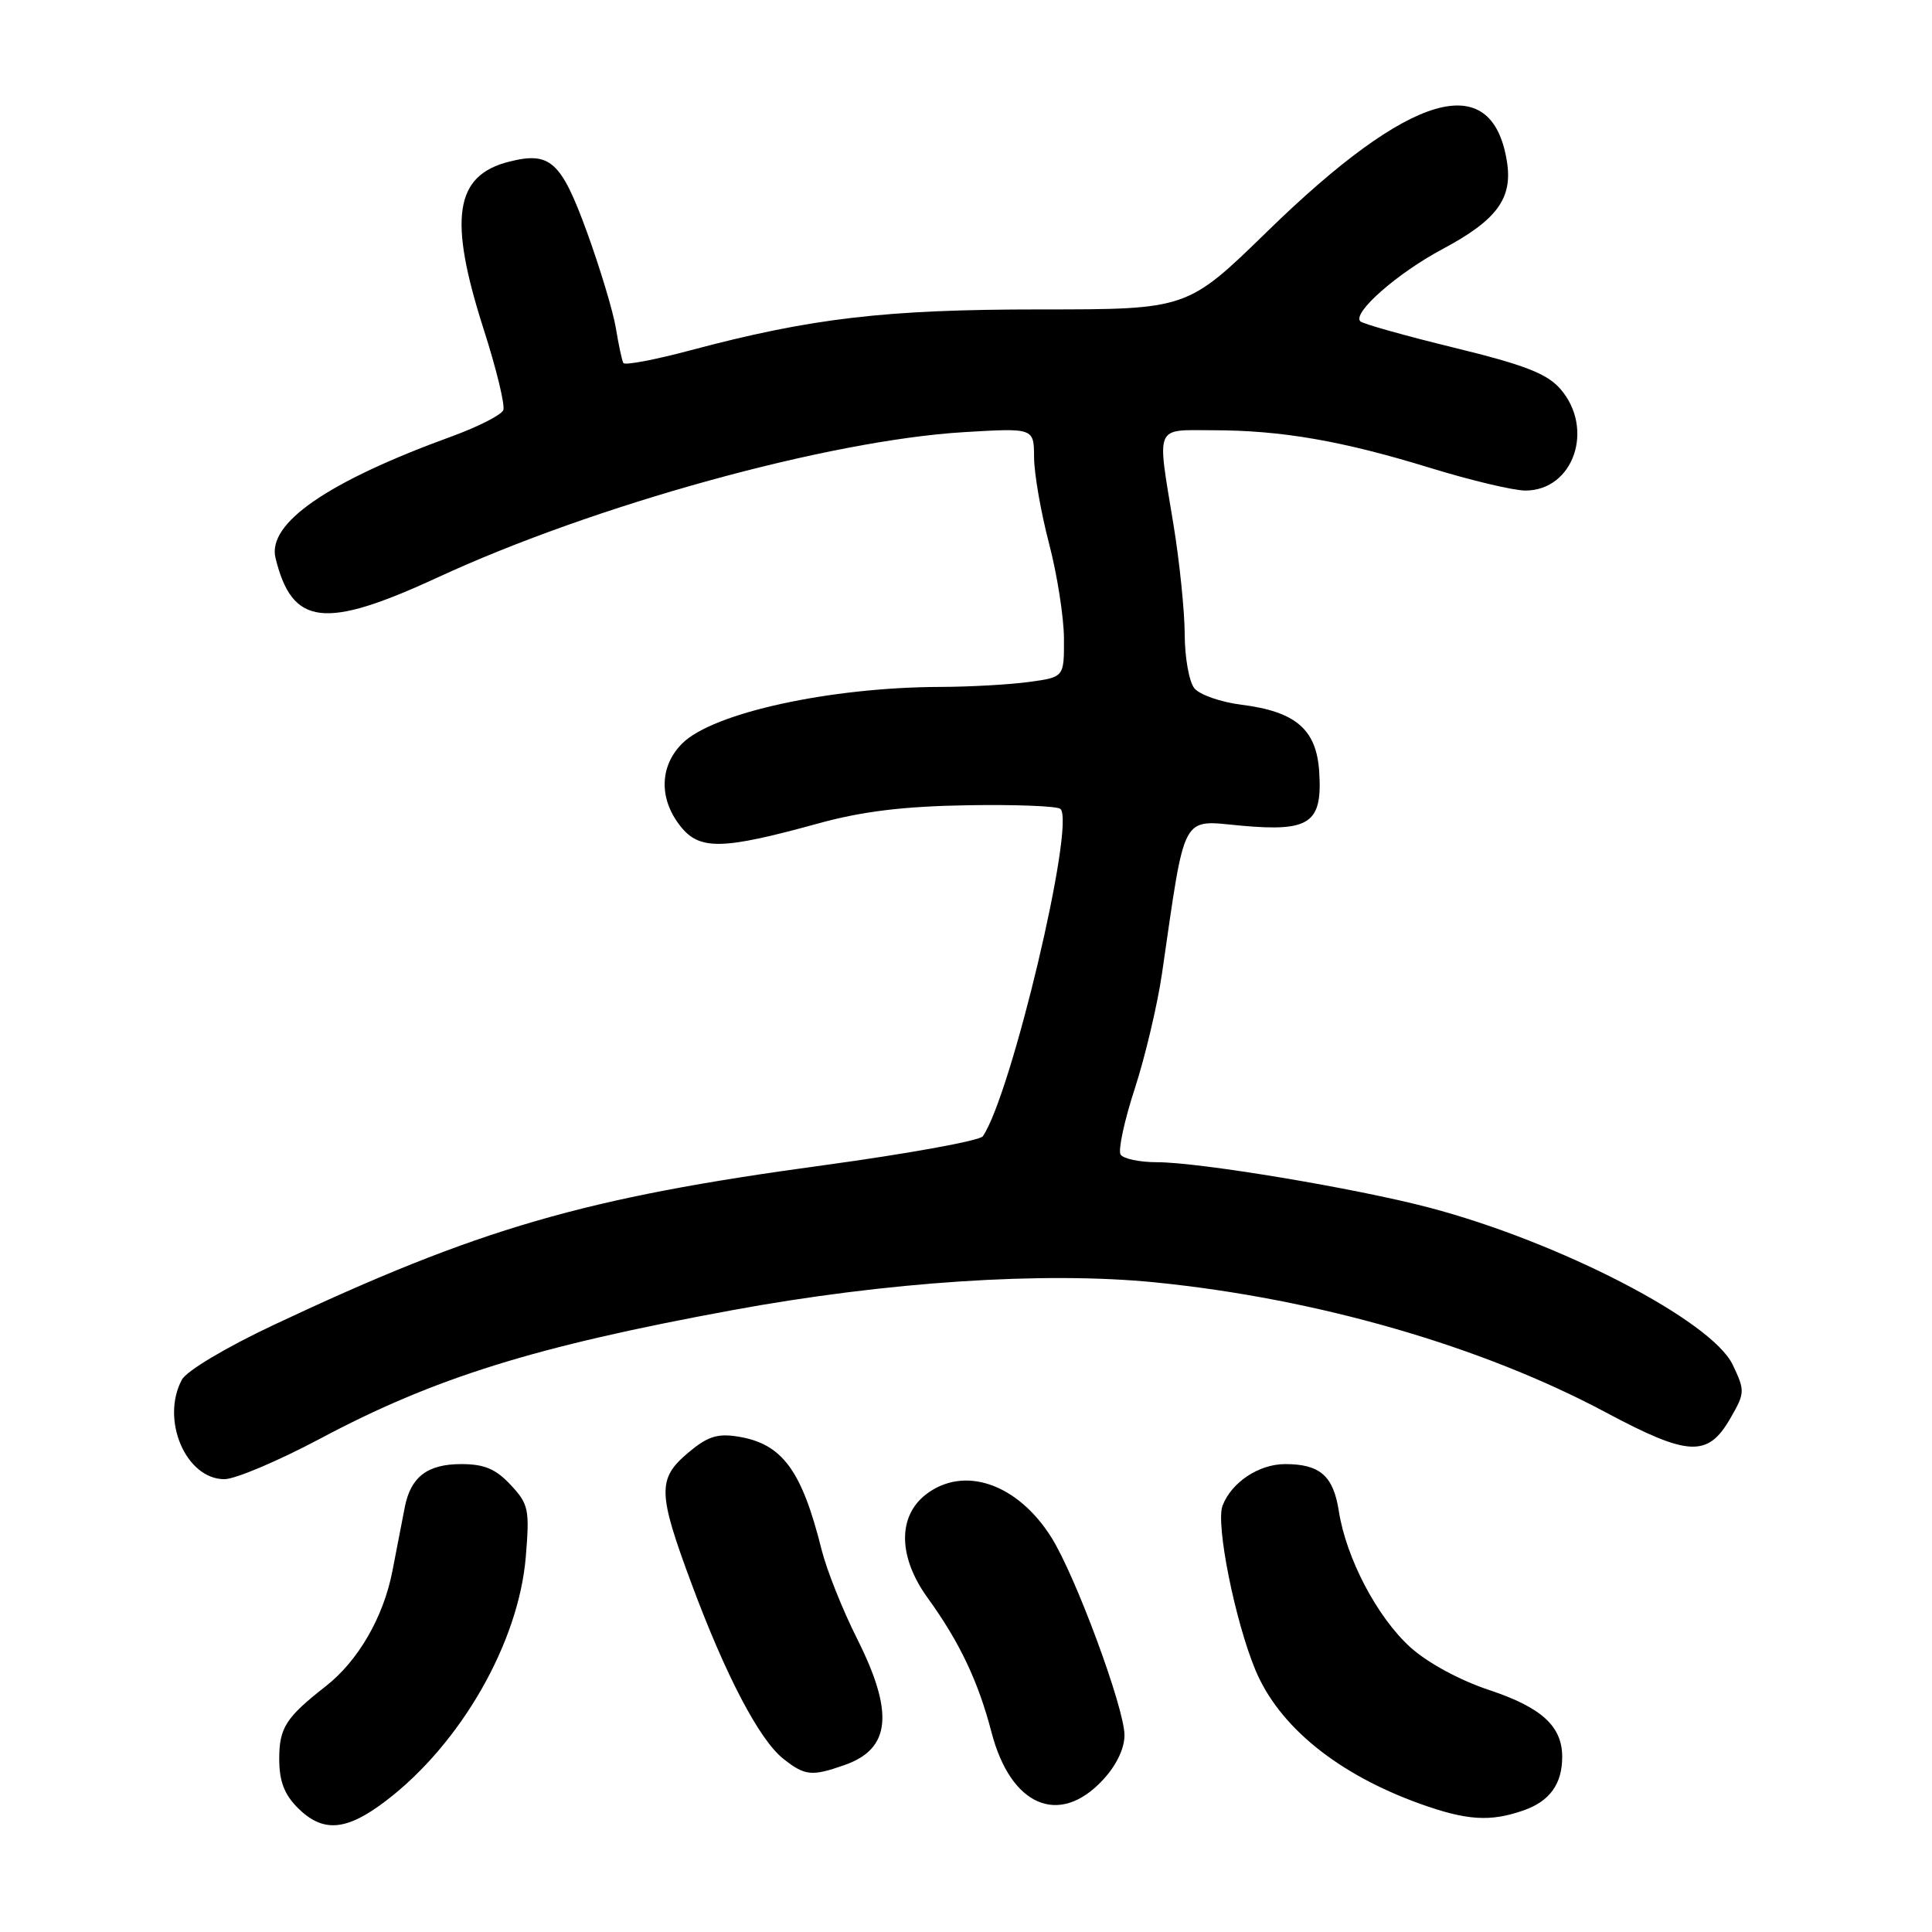 <?xml version="1.0" encoding="UTF-8" standalone="no"?>
<!DOCTYPE svg PUBLIC "-//W3C//DTD SVG 1.1//EN" "http://www.w3.org/Graphics/SVG/1.1/DTD/svg11.dtd" >
<svg xmlns="http://www.w3.org/2000/svg" xmlns:xlink="http://www.w3.org/1999/xlink" version="1.1" viewBox="0 0 256 256">
 <g >
 <path fill="currentColor"
d=" M 51.15 238.61 C 61.07 231.04 68.73 217.66 69.67 206.29 C 70.19 199.99 70.04 199.30 67.66 196.75 C 65.69 194.64 64.17 194.00 61.12 194.00 C 56.63 194.00 54.41 195.70 53.63 199.74 C 53.34 201.26 52.60 205.06 51.99 208.20 C 50.80 214.30 47.46 220.07 43.17 223.43 C 37.88 227.57 37.00 228.94 37.00 233.05 C 37.00 236.01 37.66 237.75 39.45 239.55 C 42.79 242.88 45.89 242.63 51.15 238.61 Z  M 201.87 239.89 C 205.35 238.68 207.00 236.39 207.00 232.79 C 207.00 228.75 204.29 226.26 197.36 223.95 C 193.43 222.65 189.16 220.33 186.89 218.28 C 182.49 214.31 178.36 206.45 177.40 200.21 C 176.67 195.55 174.90 194.00 170.29 194.00 C 166.80 194.00 163.17 196.42 161.99 199.52 C 161.07 201.95 163.65 214.83 166.36 221.31 C 169.48 228.78 177.24 235.08 188.16 239.01 C 194.35 241.23 197.46 241.43 201.87 239.89 Z  M 146.10 235.89 C 147.91 233.96 149.00 231.71 149.00 229.92 C 149.00 226.34 142.52 208.81 139.31 203.71 C 134.80 196.54 127.66 194.12 122.63 198.07 C 118.92 201.00 119.03 206.36 122.92 211.73 C 127.14 217.56 129.62 222.78 131.38 229.54 C 133.92 239.31 140.33 242.07 146.10 235.89 Z  M 111.87 233.89 C 118.04 231.75 118.51 226.96 113.54 217.08 C 111.64 213.30 109.54 208.03 108.87 205.36 C 106.24 194.81 103.66 191.31 97.82 190.36 C 95.07 189.91 93.76 190.33 91.19 192.49 C 87.10 195.94 87.14 197.77 91.61 209.79 C 96.14 222.00 100.63 230.57 103.81 233.06 C 106.66 235.31 107.56 235.40 111.87 233.89 Z  M 42.42 190.63 C 57.58 182.56 70.81 178.43 97.00 173.61 C 117.51 169.83 138.39 168.46 153.04 169.92 C 174.53 172.07 196.33 178.36 212.80 187.16 C 223.72 192.99 226.29 193.12 229.26 187.97 C 231.22 184.58 231.24 184.30 229.60 180.85 C 226.83 175.01 206.69 164.58 189.40 160.02 C 179.65 157.45 158.96 154.00 153.31 154.00 C 151.00 154.00 148.83 153.54 148.48 152.98 C 148.14 152.41 148.98 148.47 150.37 144.23 C 151.75 139.98 153.37 133.12 153.97 129.00 C 157.12 107.34 156.41 108.67 164.52 109.41 C 173.59 110.23 175.25 109.06 174.80 102.23 C 174.43 96.64 171.69 94.29 164.50 93.38 C 161.75 93.04 158.94 92.05 158.25 91.19 C 157.56 90.32 156.99 87.12 156.98 84.06 C 156.97 81.00 156.30 74.45 155.49 69.50 C 153.29 56.11 152.91 57.00 160.75 57.01 C 169.82 57.02 177.84 58.41 189.51 62.00 C 194.87 63.65 200.54 65.00 202.12 65.00 C 208.51 65.00 211.33 56.79 206.75 51.53 C 204.97 49.50 202.02 48.35 192.67 46.07 C 186.17 44.48 180.58 42.91 180.25 42.58 C 179.14 41.48 185.15 36.20 191.13 33.01 C 198.37 29.15 200.47 26.28 199.67 21.36 C 197.67 9.02 186.88 12.18 167.94 30.65 C 157.32 41.00 157.32 41.00 137.84 41.00 C 117.28 41.00 107.50 42.15 91.44 46.43 C 86.76 47.68 82.78 48.43 82.60 48.10 C 82.41 47.77 81.97 45.70 81.61 43.50 C 81.25 41.30 79.52 35.55 77.76 30.71 C 74.35 21.36 72.90 20.05 67.47 21.42 C 60.25 23.23 59.38 28.92 64.07 43.57 C 65.77 48.85 66.94 53.69 66.69 54.34 C 66.44 54.98 63.37 56.54 59.87 57.82 C 43.38 63.82 35.38 69.34 36.51 73.95 C 38.72 82.94 42.98 83.45 58.00 76.51 C 78.75 66.91 109.80 58.34 127.75 57.26 C 137.00 56.71 137.00 56.71 137.02 60.60 C 137.03 62.75 137.92 67.88 139.00 72.00 C 140.08 76.12 140.97 81.80 140.98 84.61 C 141.00 89.73 141.00 89.73 136.36 90.36 C 133.81 90.71 128.52 91.01 124.61 91.02 C 109.98 91.06 94.45 94.46 90.40 98.51 C 87.39 101.51 87.29 105.83 90.14 109.45 C 92.69 112.69 95.65 112.63 108.50 109.09 C 114.29 107.50 119.73 106.84 128.17 106.70 C 134.58 106.59 140.14 106.81 140.52 107.19 C 142.52 109.18 134.00 145.07 130.23 150.56 C 129.83 151.15 120.28 152.88 109.00 154.42 C 77.41 158.71 63.49 162.75 36.35 175.52 C 29.97 178.52 24.72 181.65 24.10 182.82 C 21.26 188.12 24.63 196.00 29.74 196.00 C 31.16 196.00 36.87 193.58 42.42 190.63 Z "/>
</g>
</svg>